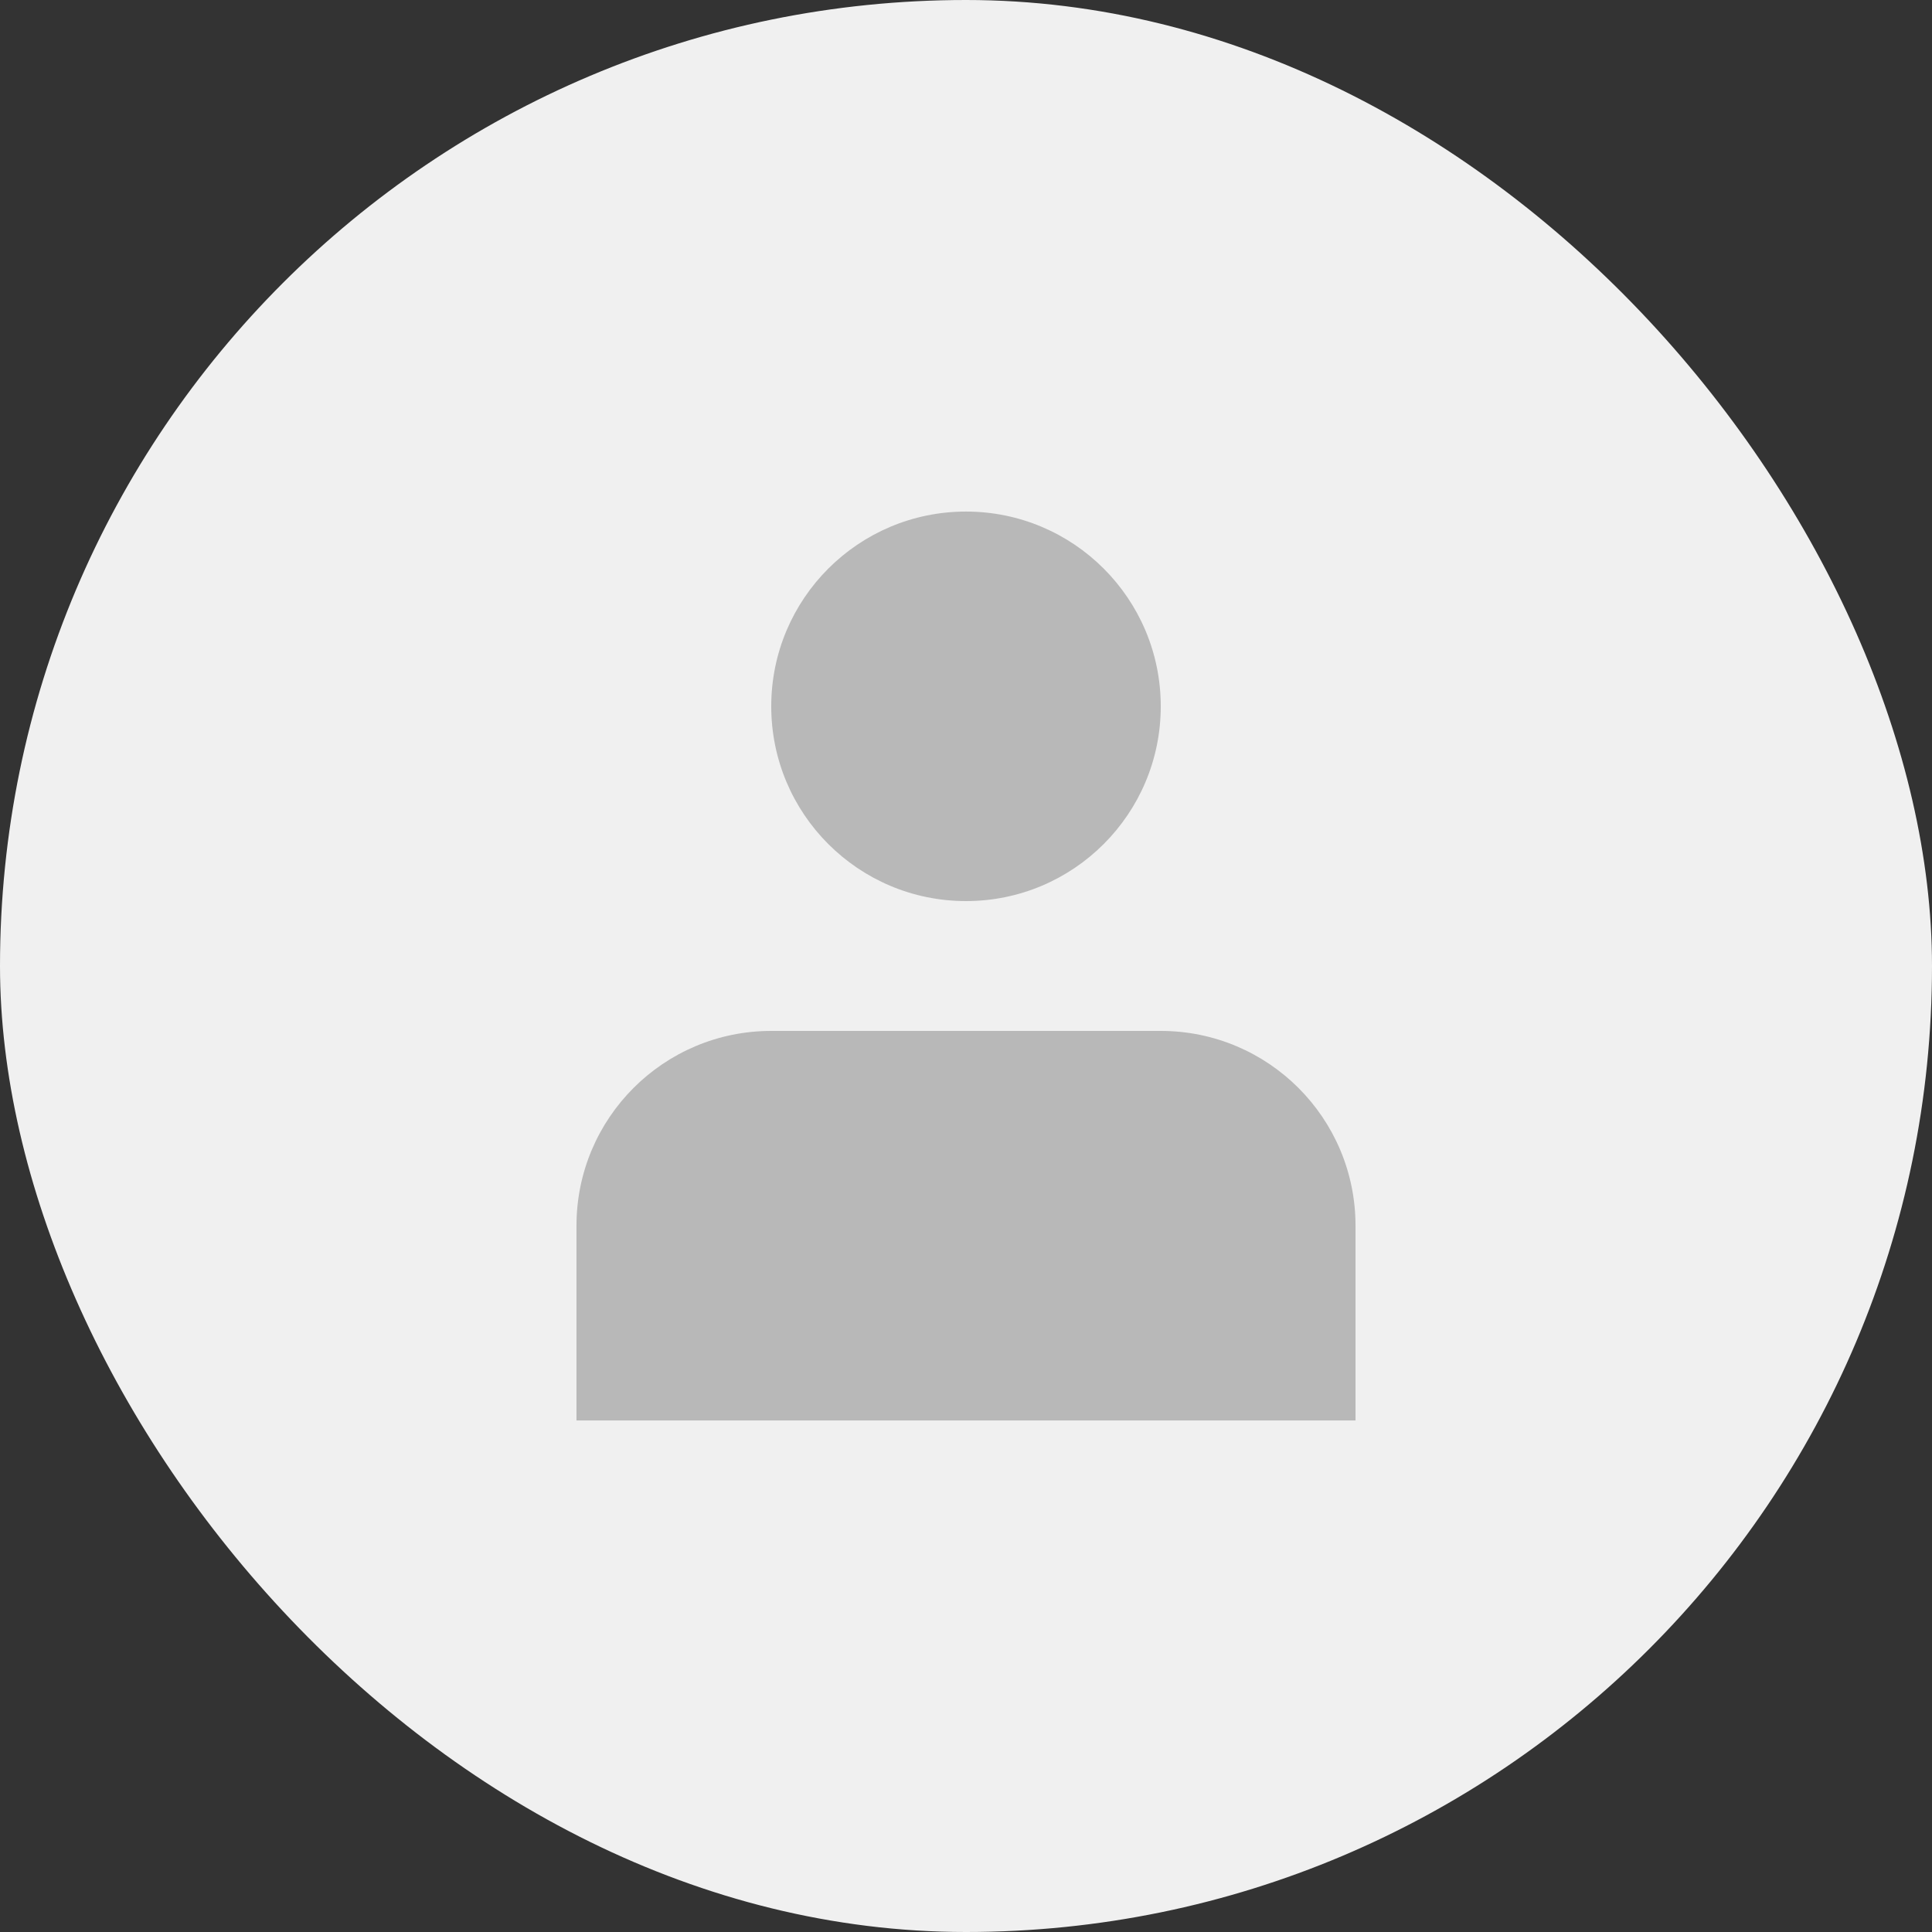 <!DOCTYPE svg PUBLIC "-//W3C//DTD SVG 1.1//EN" "http://www.w3.org/Graphics/SVG/1.1/DTD/svg11.dtd">
<!-- Uploaded to: SVG Repo, www.svgrepo.com, Transformed by: SVG Repo Mixer Tools -->
<svg width="800px" height="800px" viewBox="-6.88 -6.88 29.76 29.76" fill="none" xmlns="http://www.w3.org/2000/svg">
<rect x="-6.88" y="-6.88" width="29.76" height="29.76" fill="#333333" stroke="none"/>
<g id="SVGRepo_bgCarrier" stroke-width="0" transform="translate(0,0), scale(1)">
<rect x="-6.88" y="-6.88" width="29.76" height="29.76" rx="14.88" fill="#f0f0f0" strokewidth="0"/>
</g>
<g id="SVGRepo_tracerCarrier" stroke-linecap="round" stroke-linejoin="round"/>
<g id="SVGRepo_iconCarrier"> <path d="M8 7C9.657 7 11 5.657 11 4C11 2.343 9.657 1 8 1C6.343 1 5 2.343 5 4C5 5.657 6.343 7 8 7Z" fill="#b8b8b8"/> <path d="M14 12C14 10.343 12.657 9 11 9H5C3.343 9 2 10.343 2 12V15H14V12Z" fill="#b8b8b8"/> </g>
</svg>